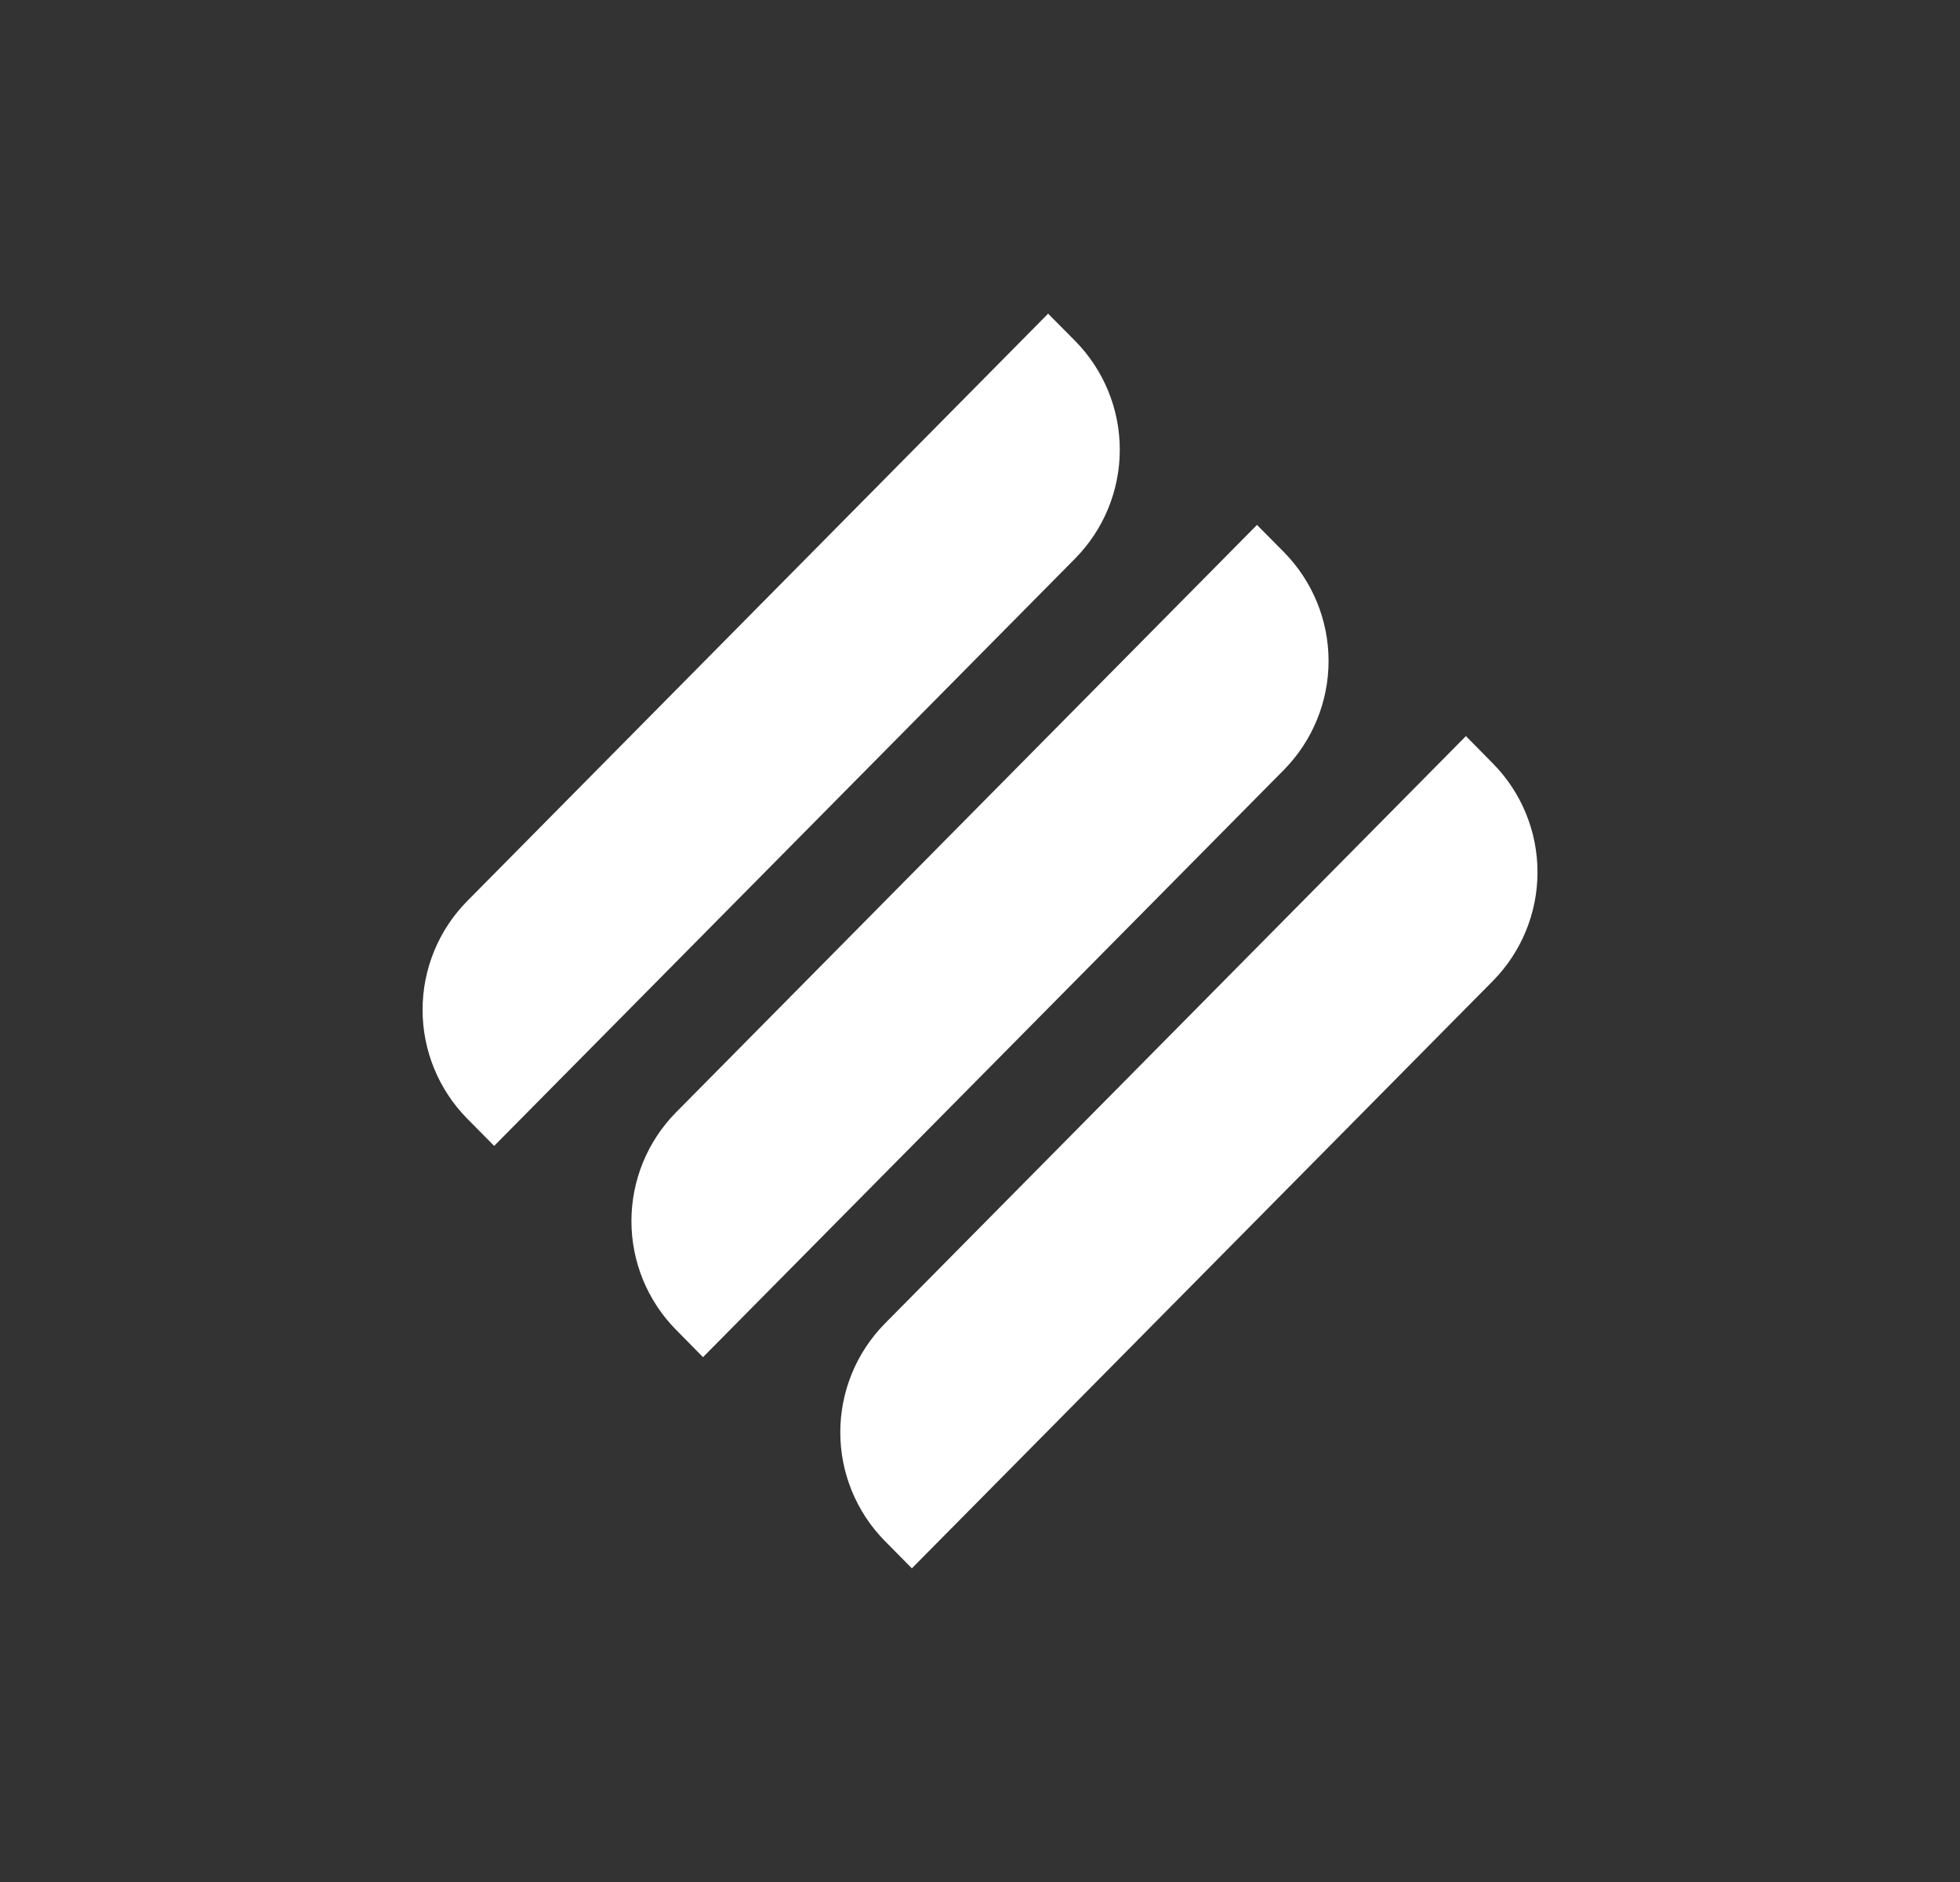 <svg width="25" height="24" viewBox="0 0 25 24" fill="none" xmlns="http://www.w3.org/2000/svg">
<rect x="0" y="0" width="25" height="24" fill="#333333" stroke="none"/>
<path d="M5.958 14.264C5.594 13.894 5.39 13.396 5.39 12.878C5.39 12.359 5.594 11.861 5.958 11.492L13.369 4L13.715 4.349C14.079 4.719 14.283 5.216 14.283 5.735C14.283 6.254 14.079 6.751 13.715 7.121L6.303 14.613L5.958 14.264Z" fill="white"/>
<path d="M8.622 16.957C8.258 16.588 8.054 16.09 8.054 15.572C8.054 15.053 8.258 14.555 8.622 14.186L16.033 6.694L16.379 7.043C16.742 7.413 16.946 7.91 16.946 8.429C16.946 8.947 16.742 9.445 16.379 9.815L8.967 17.307L8.622 16.957Z" fill="white"/>
<path d="M11.286 16.879C10.922 17.249 10.718 17.746 10.718 18.265C10.718 18.784 10.922 19.281 11.286 19.651L11.631 20L19.043 12.508C19.407 12.139 19.611 11.641 19.611 11.122C19.611 10.604 19.407 10.106 19.043 9.737L18.698 9.387L11.286 16.879Z" fill="white"/>
</svg>
